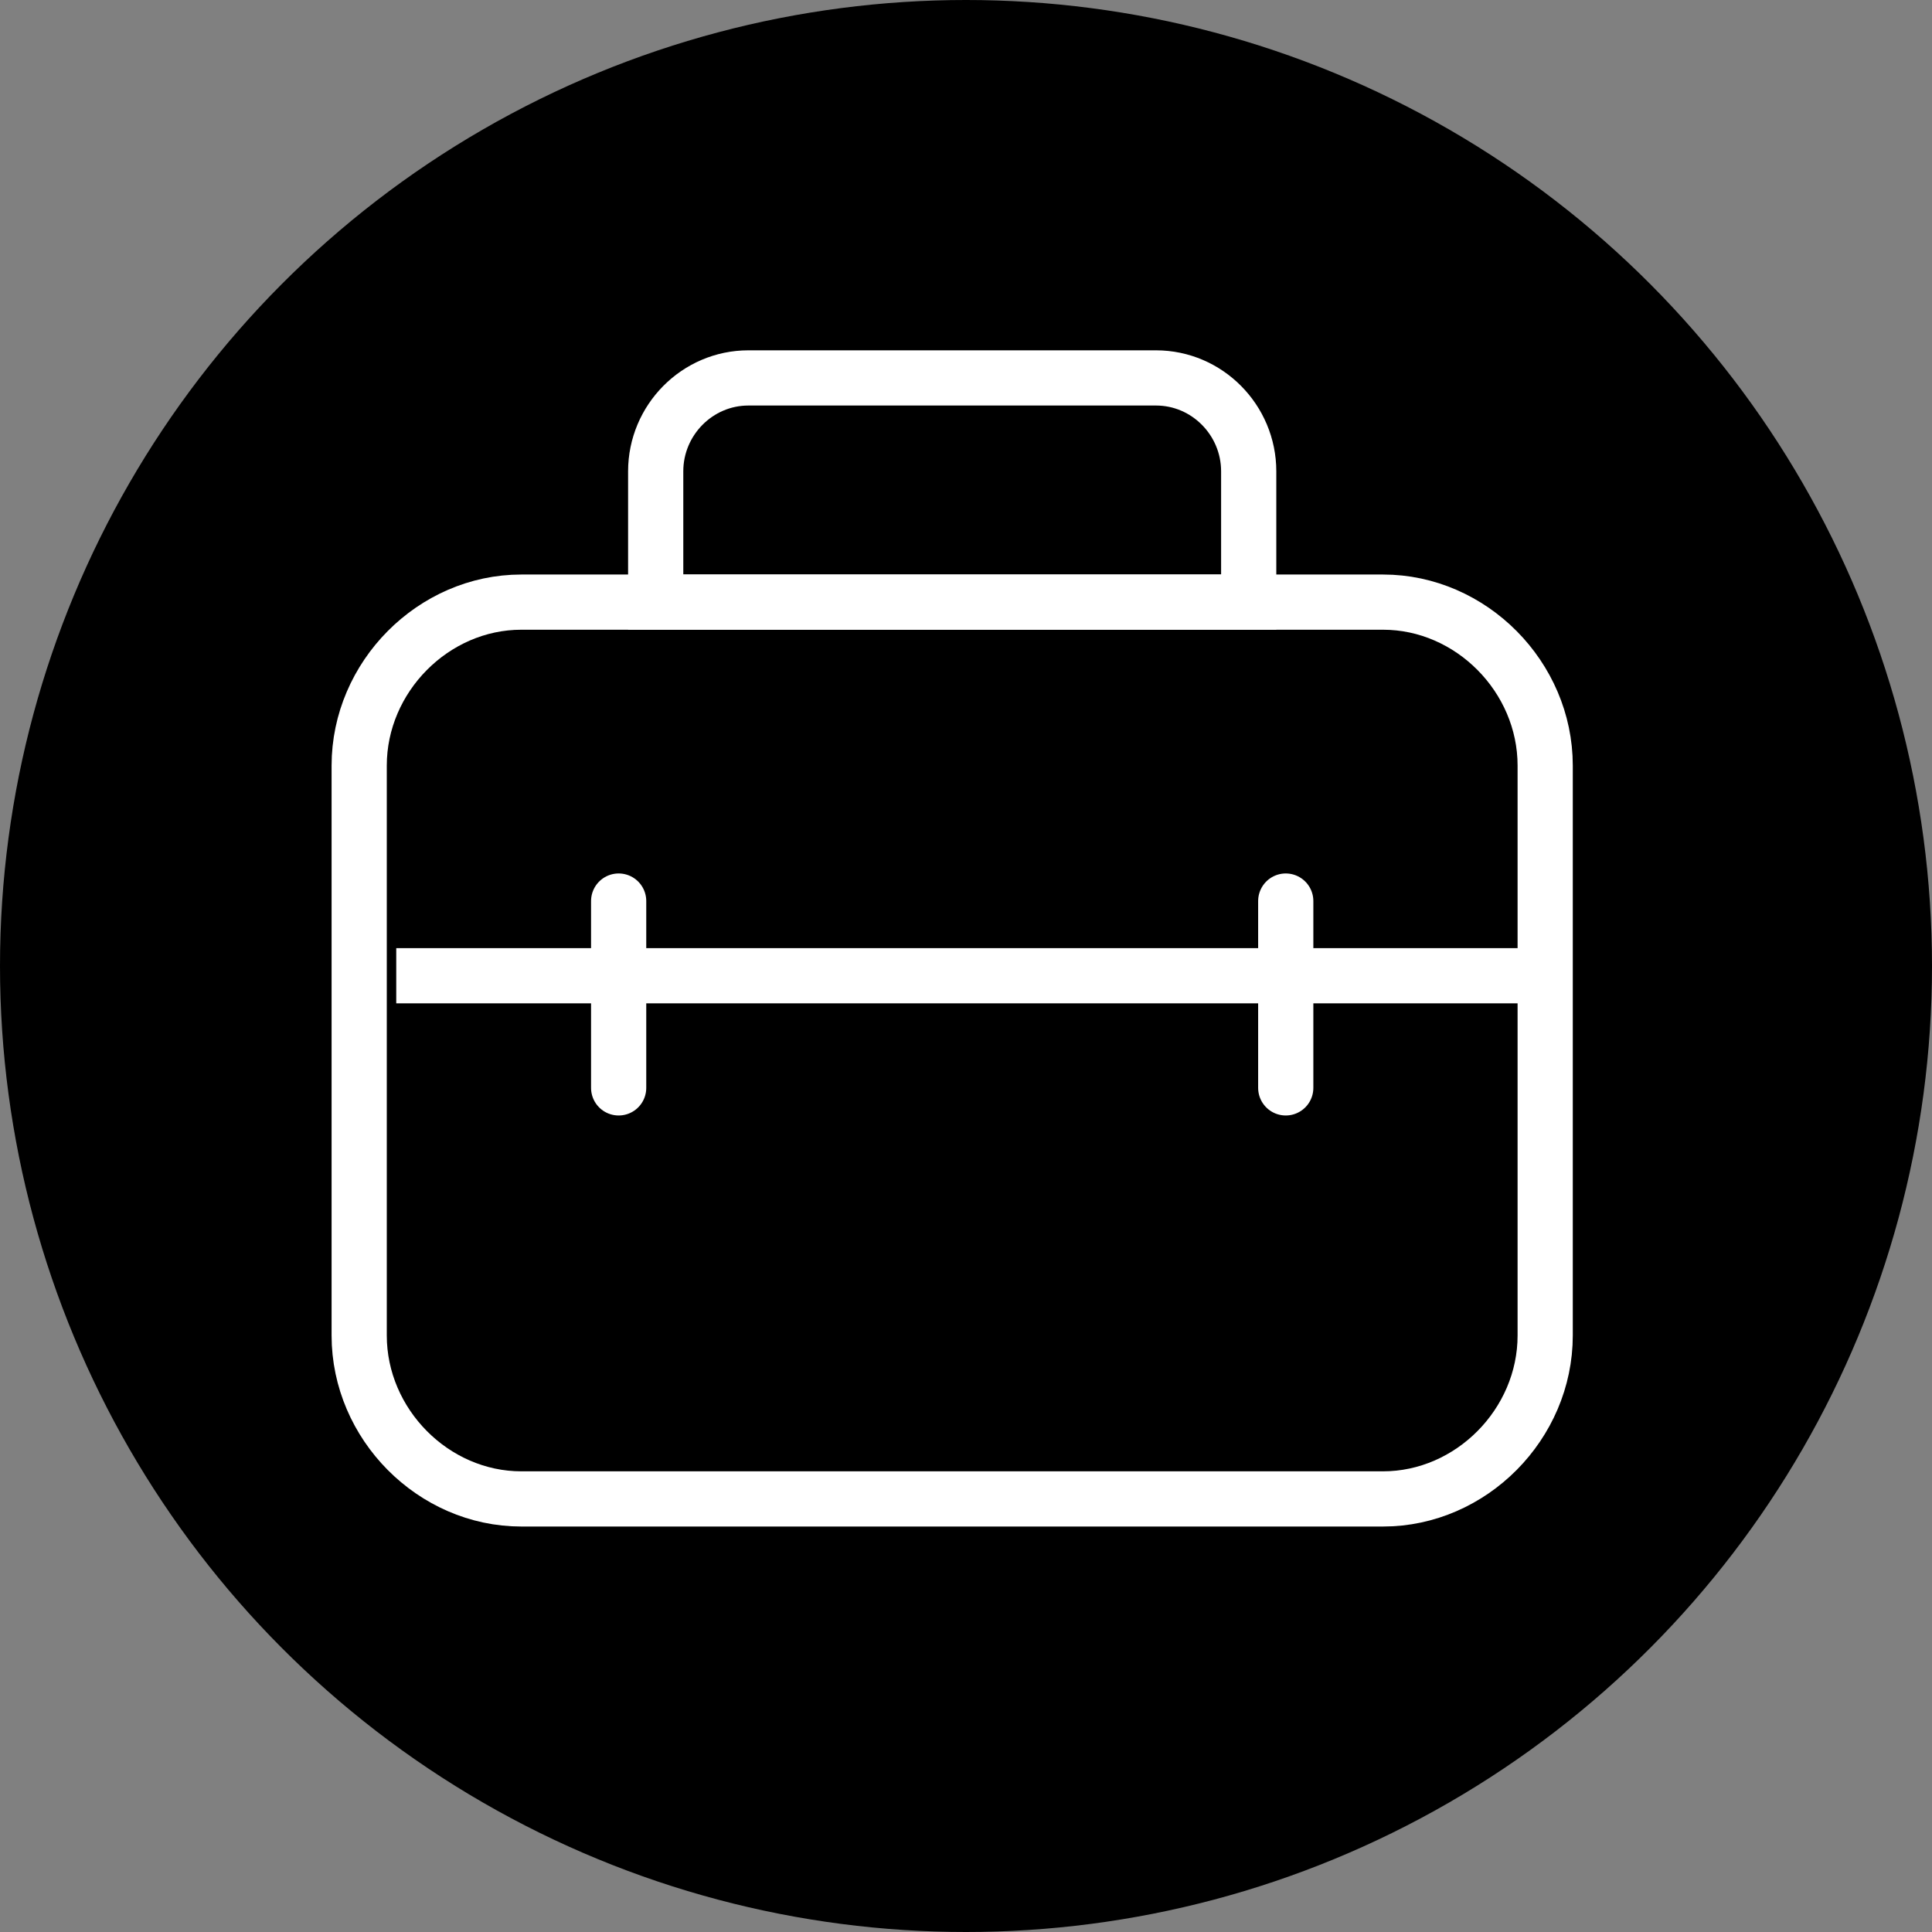 <svg width="70" height="70" viewBox="0 0 70 70" fill="none" xmlns="http://www.w3.org/2000/svg">
<rect x="0" y="0" width="70" height="70" fill="#808080" stroke="none"/>
<circle cx="35" cy="35" r="35" fill="black"/>
<path d="M50.11 54.309H18.889C15.7 54.309 13.014 51.601 13.014 48.386V27.739C13.014 24.524 15.7 21.816 18.889 21.816H50.11C53.3 21.816 55.985 24.524 55.985 27.739V48.386C55.985 51.601 53.3 54.309 50.11 54.309Z" stroke="white" stroke-width="2" stroke-miterlimit="10"/>
<path d="M45.243 21.816H23.757V17.078C23.757 15.216 25.268 13.693 27.114 13.693H41.886C43.732 13.693 45.243 15.216 45.243 17.078V21.816Z" stroke="white" stroke-width="2" stroke-miterlimit="10"/>
<path d="M14.357 35.353H55.986" stroke="white" stroke-width="2" stroke-miterlimit="10"/>
<path d="M22.415 32.647V39.416" stroke="white" stroke-width="2" stroke-miterlimit="10" stroke-linecap="round"/>
<path d="M46.585 32.647V39.416" stroke="white" stroke-width="2" stroke-miterlimit="10" stroke-linecap="round"/>
</svg>
